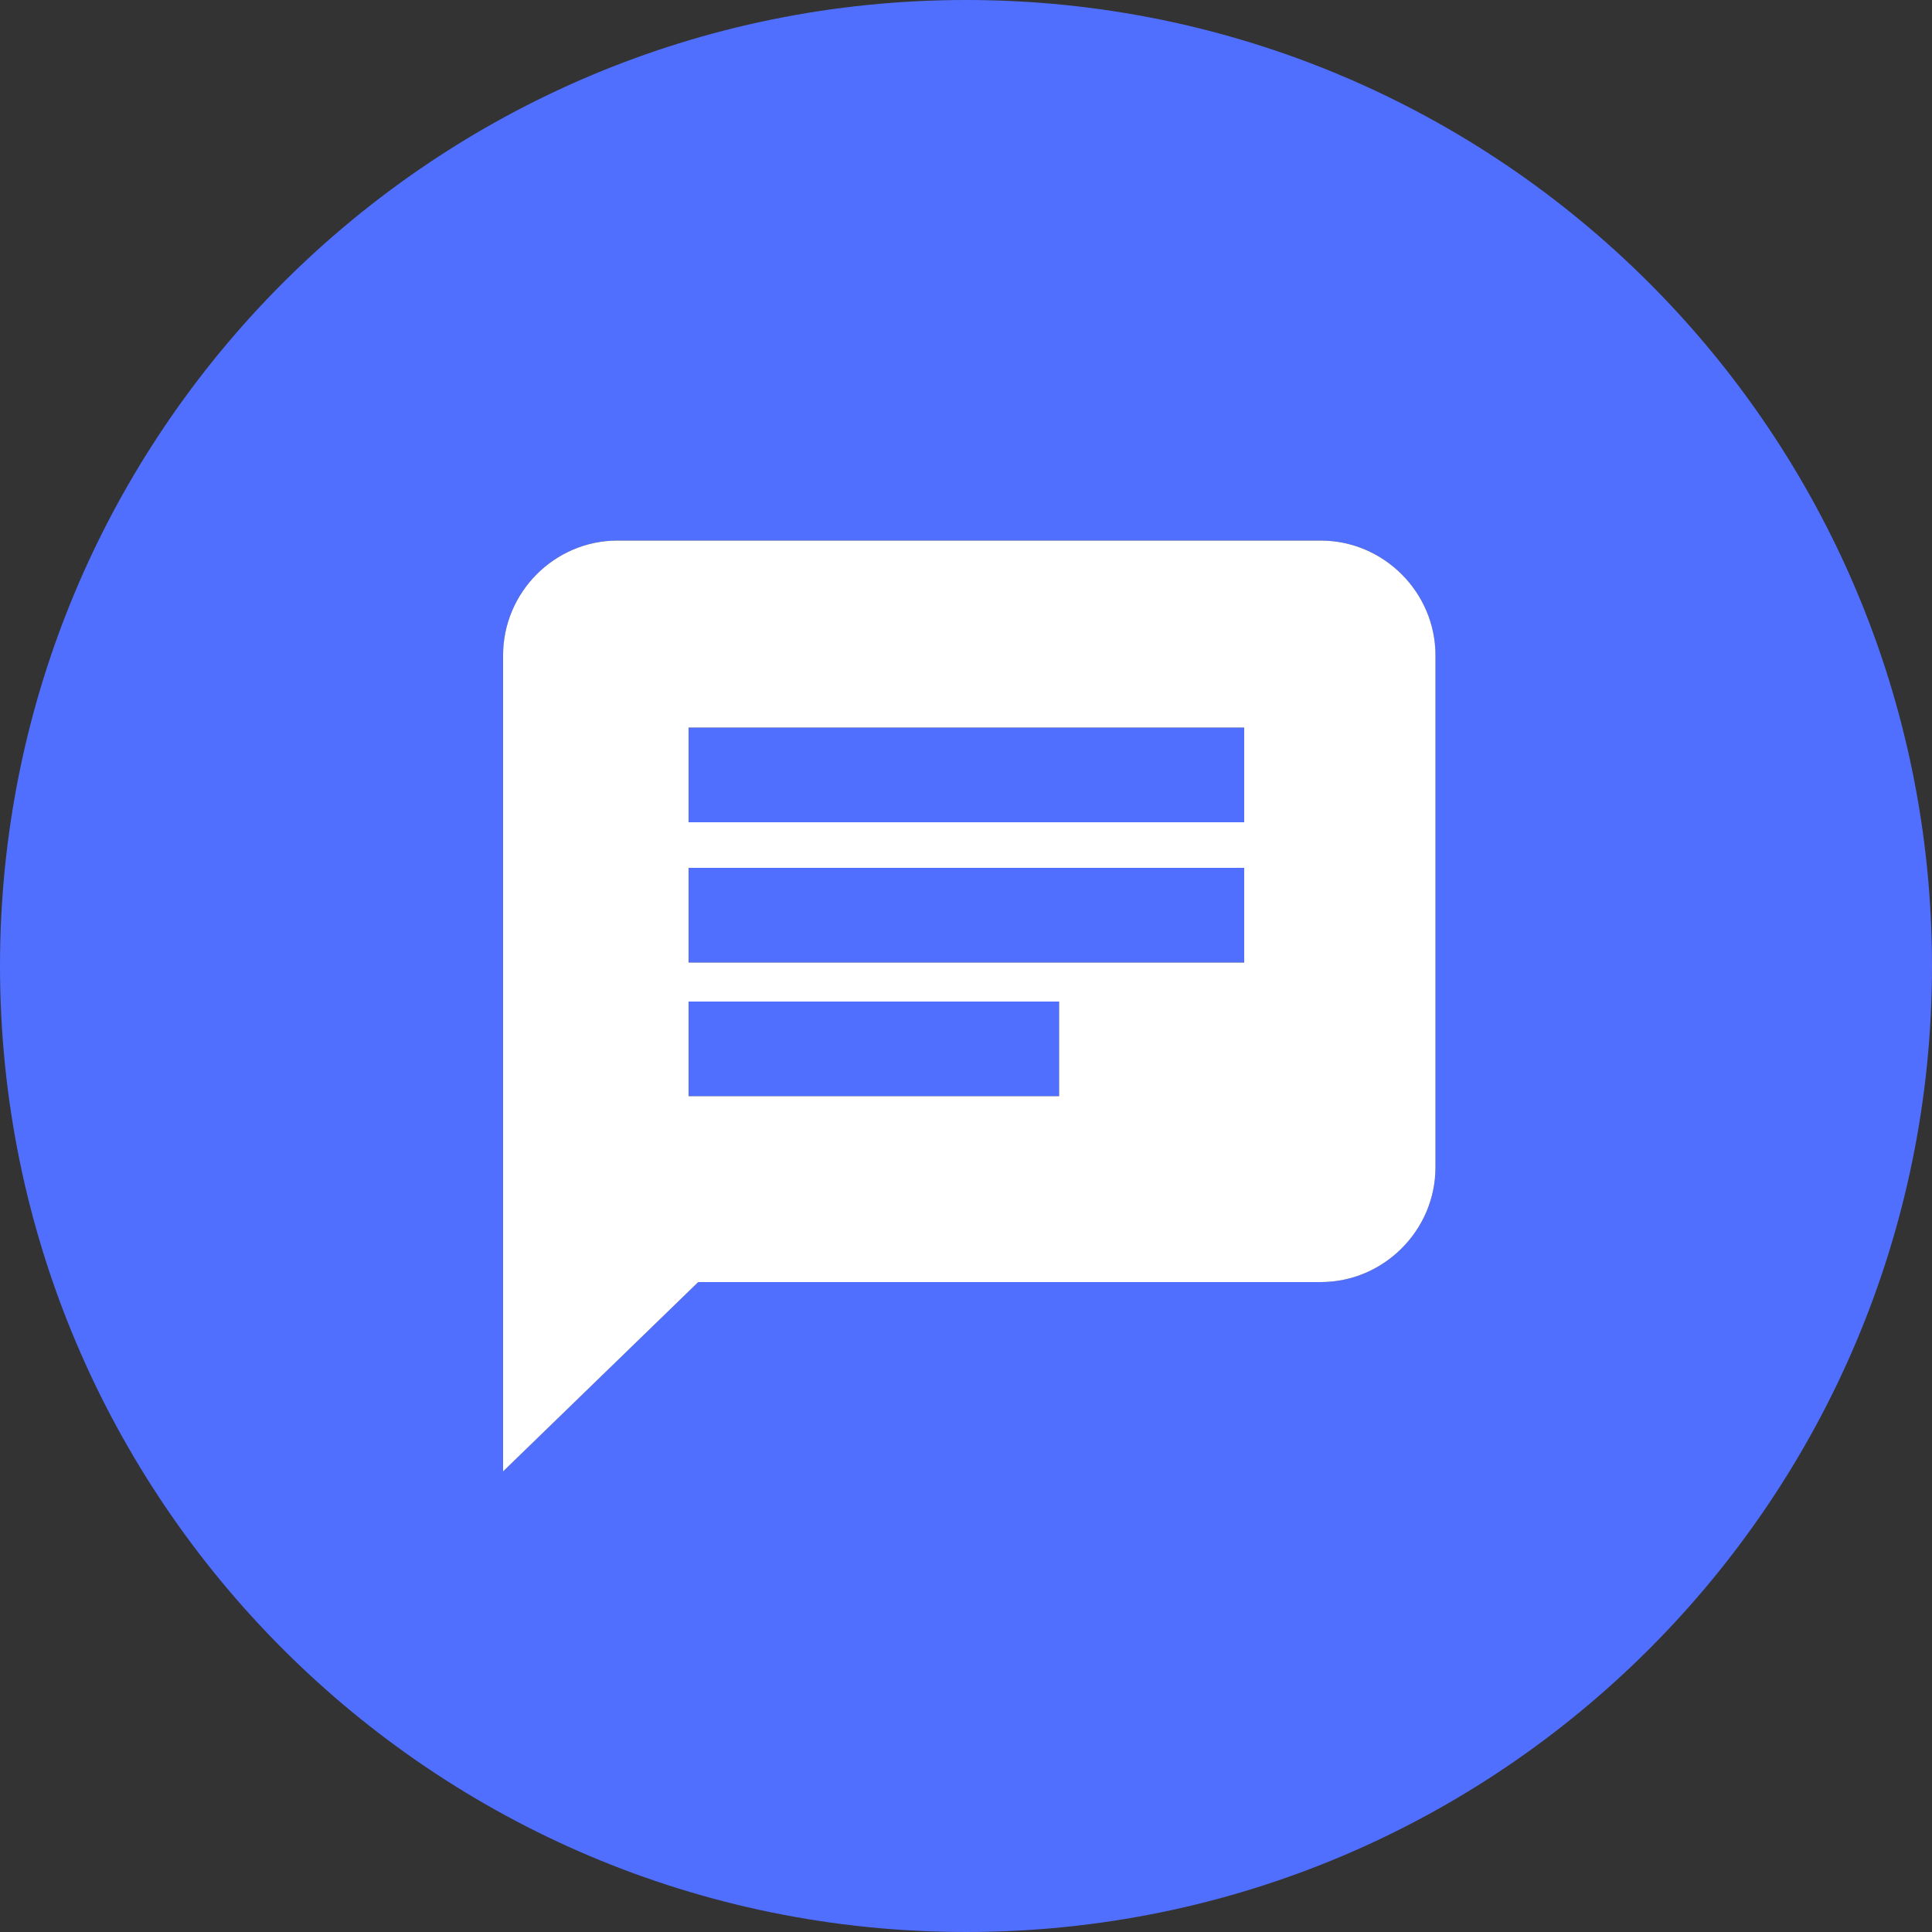 <?xml version="1.0" encoding="UTF-8"?>
<!DOCTYPE svg PUBLIC "-//W3C//DTD SVG 1.1//EN" "http://www.w3.org/Graphics/SVG/1.1/DTD/svg11.dtd">
<!-- Creator: CorelDRAW 2021 (64-Bit) -->
<svg xmlns="http://www.w3.org/2000/svg" xml:space="preserve" width="2.362in" height="2.362in" version="1.1" style="shape-rendering:geometricPrecision; text-rendering:geometricPrecision; image-rendering:optimizeQuality; fill-rule:evenodd; clip-rule:evenodd"
viewBox="0 0 2110.16 2110.16"
 xmlns:xlink="http://www.w3.org/1999/xlink"
 xmlns:xodm="http://www.corel.com/coreldraw/odm/2003">
 <rect x="0" y="0" width="2110.16" height="2110.16" fill="#333333" stroke="none"/>
 <defs>
  <style type="text/css">
   <![CDATA[
    .fil0 {fill:#516FFF}
    .fil1 {fill:white}
   ]]>
  </style>
 </defs>
 <g id="Layer_x0020_1">
  <g id="_1877227109680">
   <g>
    <path class="fil0" d="M752.06 794.69l606.88 0 0 103.4 -606.88 0 0 -103.4zm0 153.2l606.88 0 0 103.4 -606.88 0 0 -103.4zm0 146.02l404.73 0 0 103.4 -404.73 0 0 -103.4z"/>
    <path class="fil0" d="M1055.08 0c582.83,0 1055.08,472.25 1055.08,1055.08 0,582.83 -472.25,1055.08 -1055.08,1055.08 -582.83,0 -1055.08,-472.25 -1055.08,-1055.08 0,-582.83 472.25,-1055.08 1055.08,-1055.08zm-292.47 1400.3l-213.13 206.8 0 -891.33c0,-68.79 56.13,-125.34 124.92,-125.34l768.1 0c68.79,0 125.34,56.55 125.34,125.34l0 559.19c0,68.79 -56.55,125.34 -125.34,125.34l-679.89 0z"/>
   </g>
  </g>
  <path class="fil1" d="M762.61 1400.3l-213.13 206.8 0 -891.33c0,-68.79 56.13,-125.34 124.92,-125.34l768.1 0c68.79,0 125.34,56.55 125.34,125.34l0 559.19c0,68.79 -56.55,125.34 -125.34,125.34l-679.89 0zm-10.55 -605.62l606.88 0 0 103.4 -606.88 0 0 -103.4zm0 153.2l606.88 0 0 103.4 -606.88 0 0 -103.4zm0 146.02l404.73 0 0 103.4 -404.73 0 0 -103.4z"/>
 </g>
</svg>

